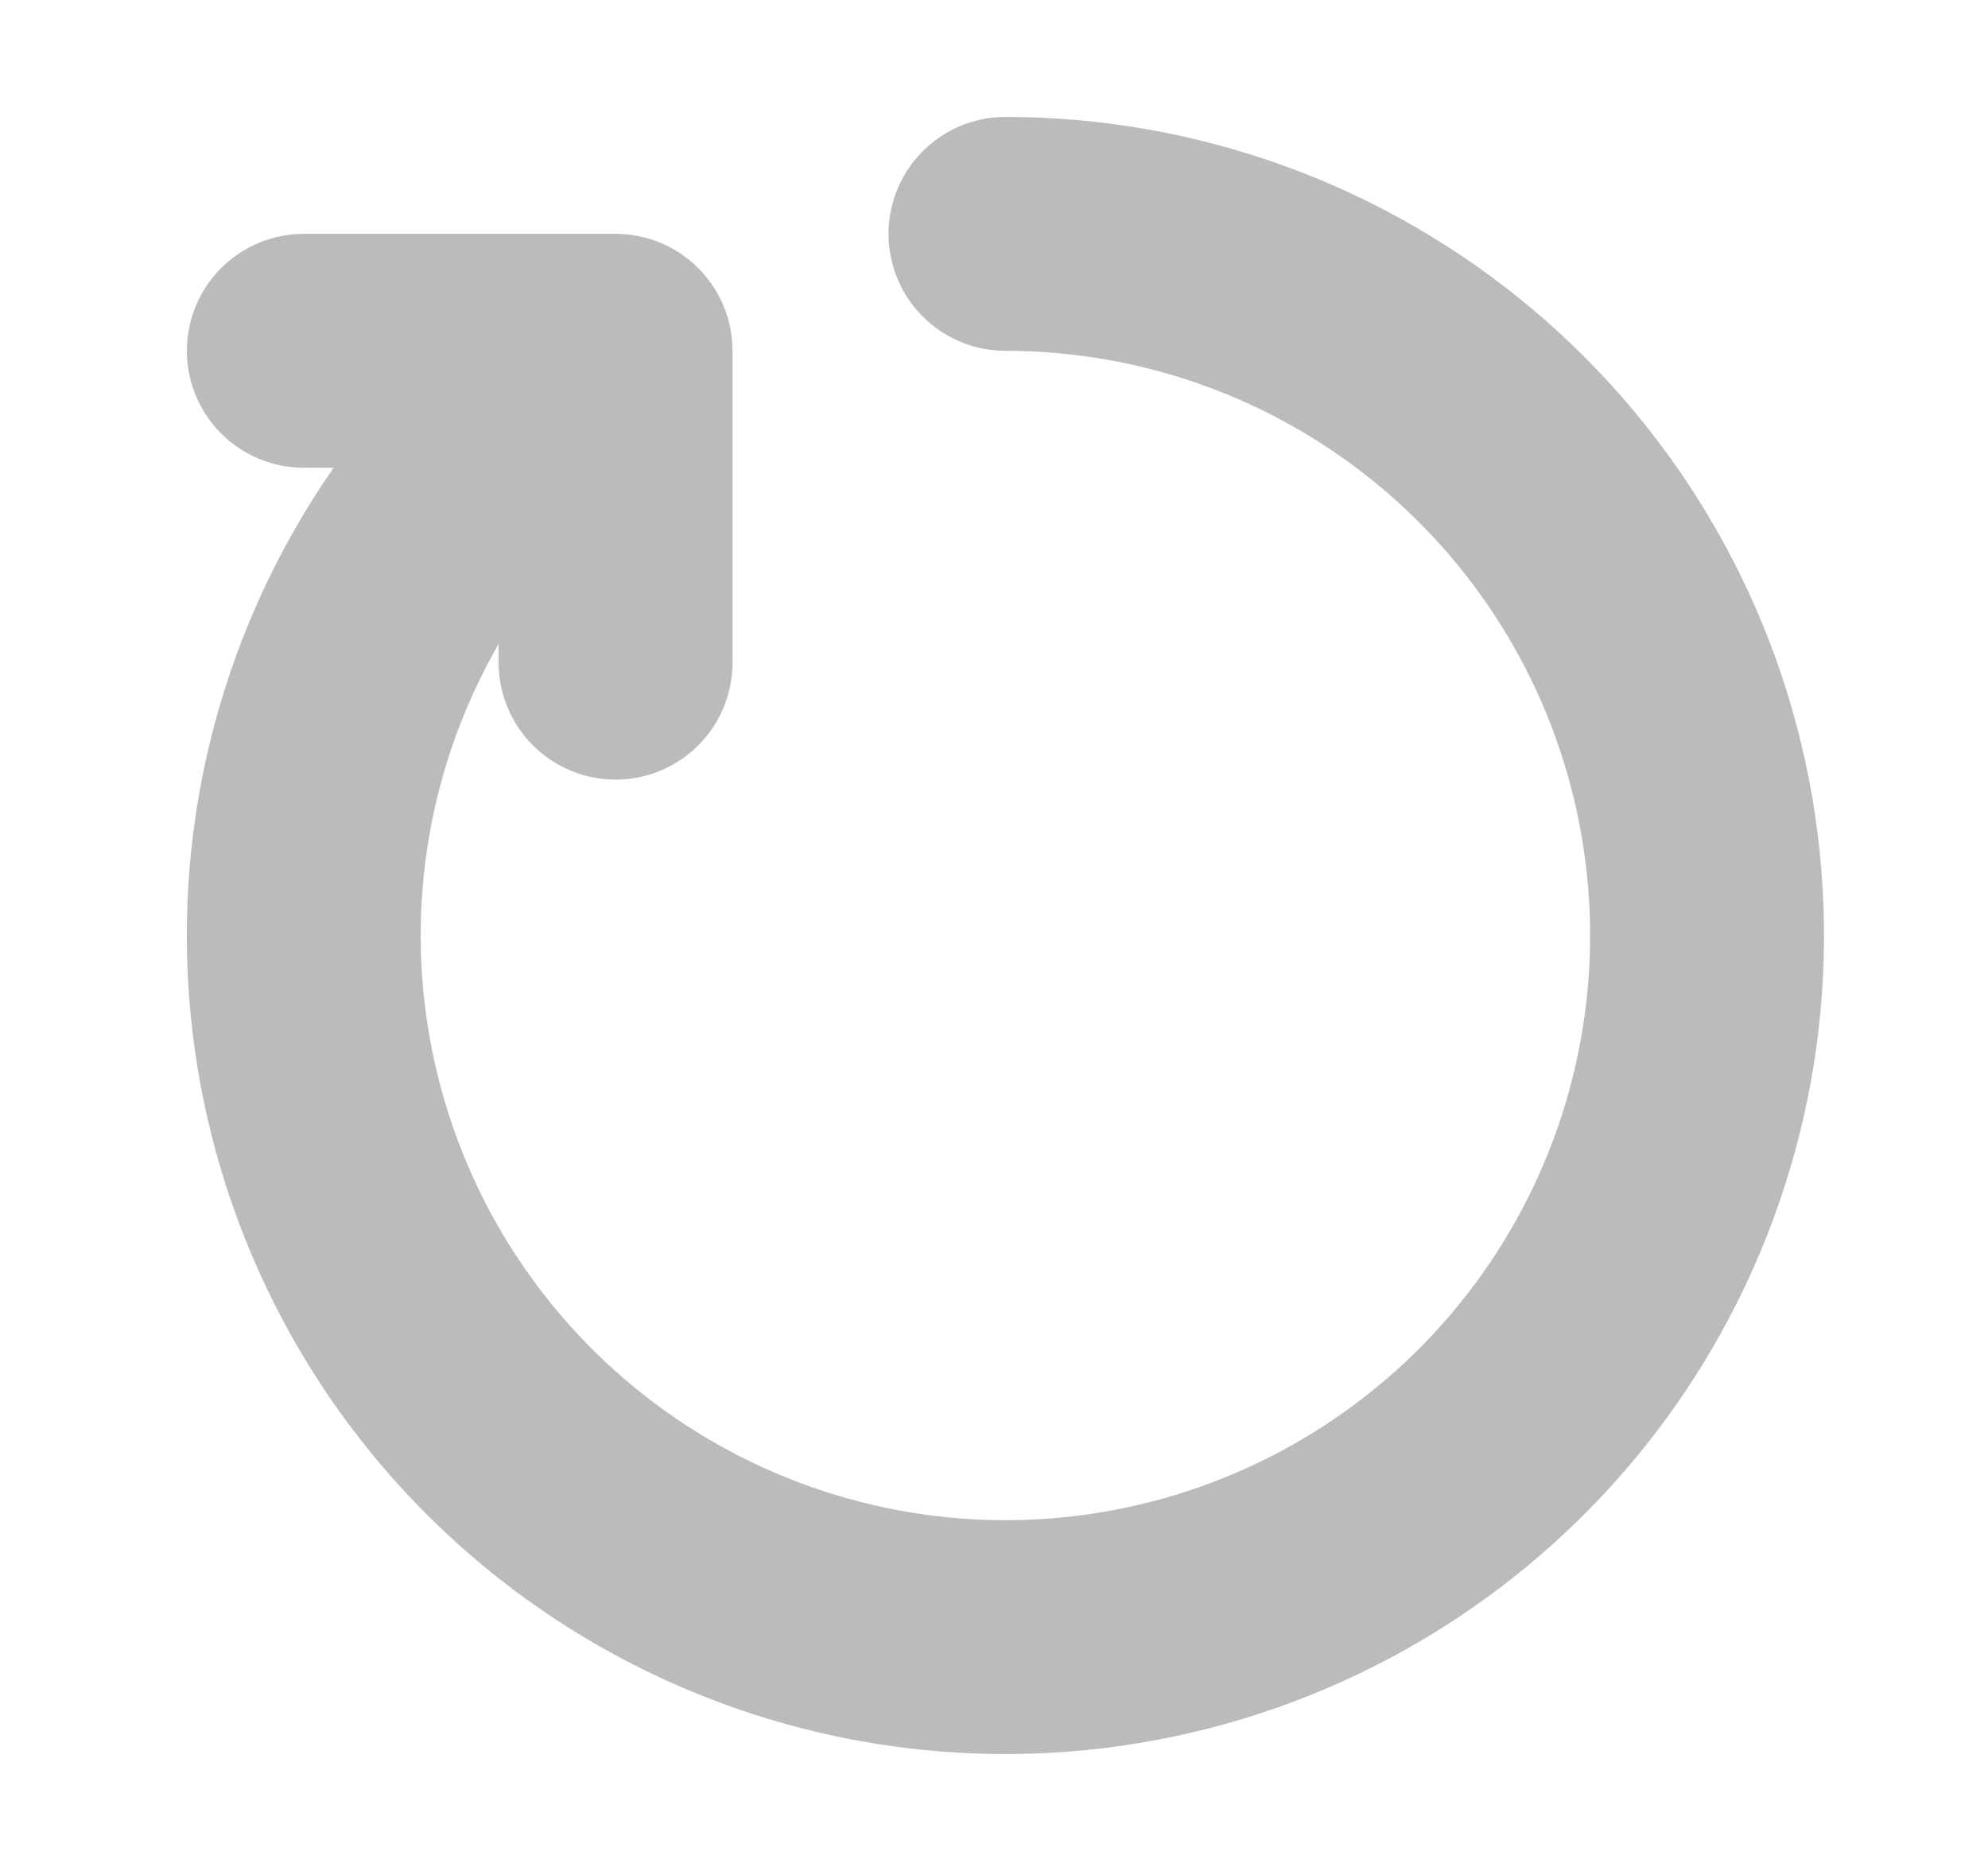 <svg width="17" height="16" viewBox="0 0 17 16" fill="none" xmlns="http://www.w3.org/2000/svg">
<path d="M8.598 2C10.013 2 11.383 2.5 12.465 3.413C13.547 4.325 14.272 5.59 14.511 6.985C14.751 8.38 14.489 9.815 13.773 11.036C13.057 12.257 11.932 13.185 10.598 13.657C9.263 14.129 7.805 14.114 6.481 13.614C5.156 13.115 4.051 12.163 3.36 10.928C2.67 9.692 2.438 8.253 2.706 6.863C2.975 5.473 3.726 4.223 4.826 3.333" stroke="#BBBBBB" stroke-width="2" stroke-linecap="round" stroke-linejoin="round"/>
<path d="M2.598 3H5.264V5.667" stroke="#BBBBBB" stroke-width="2" stroke-linecap="round" stroke-linejoin="round"/>
</svg>
